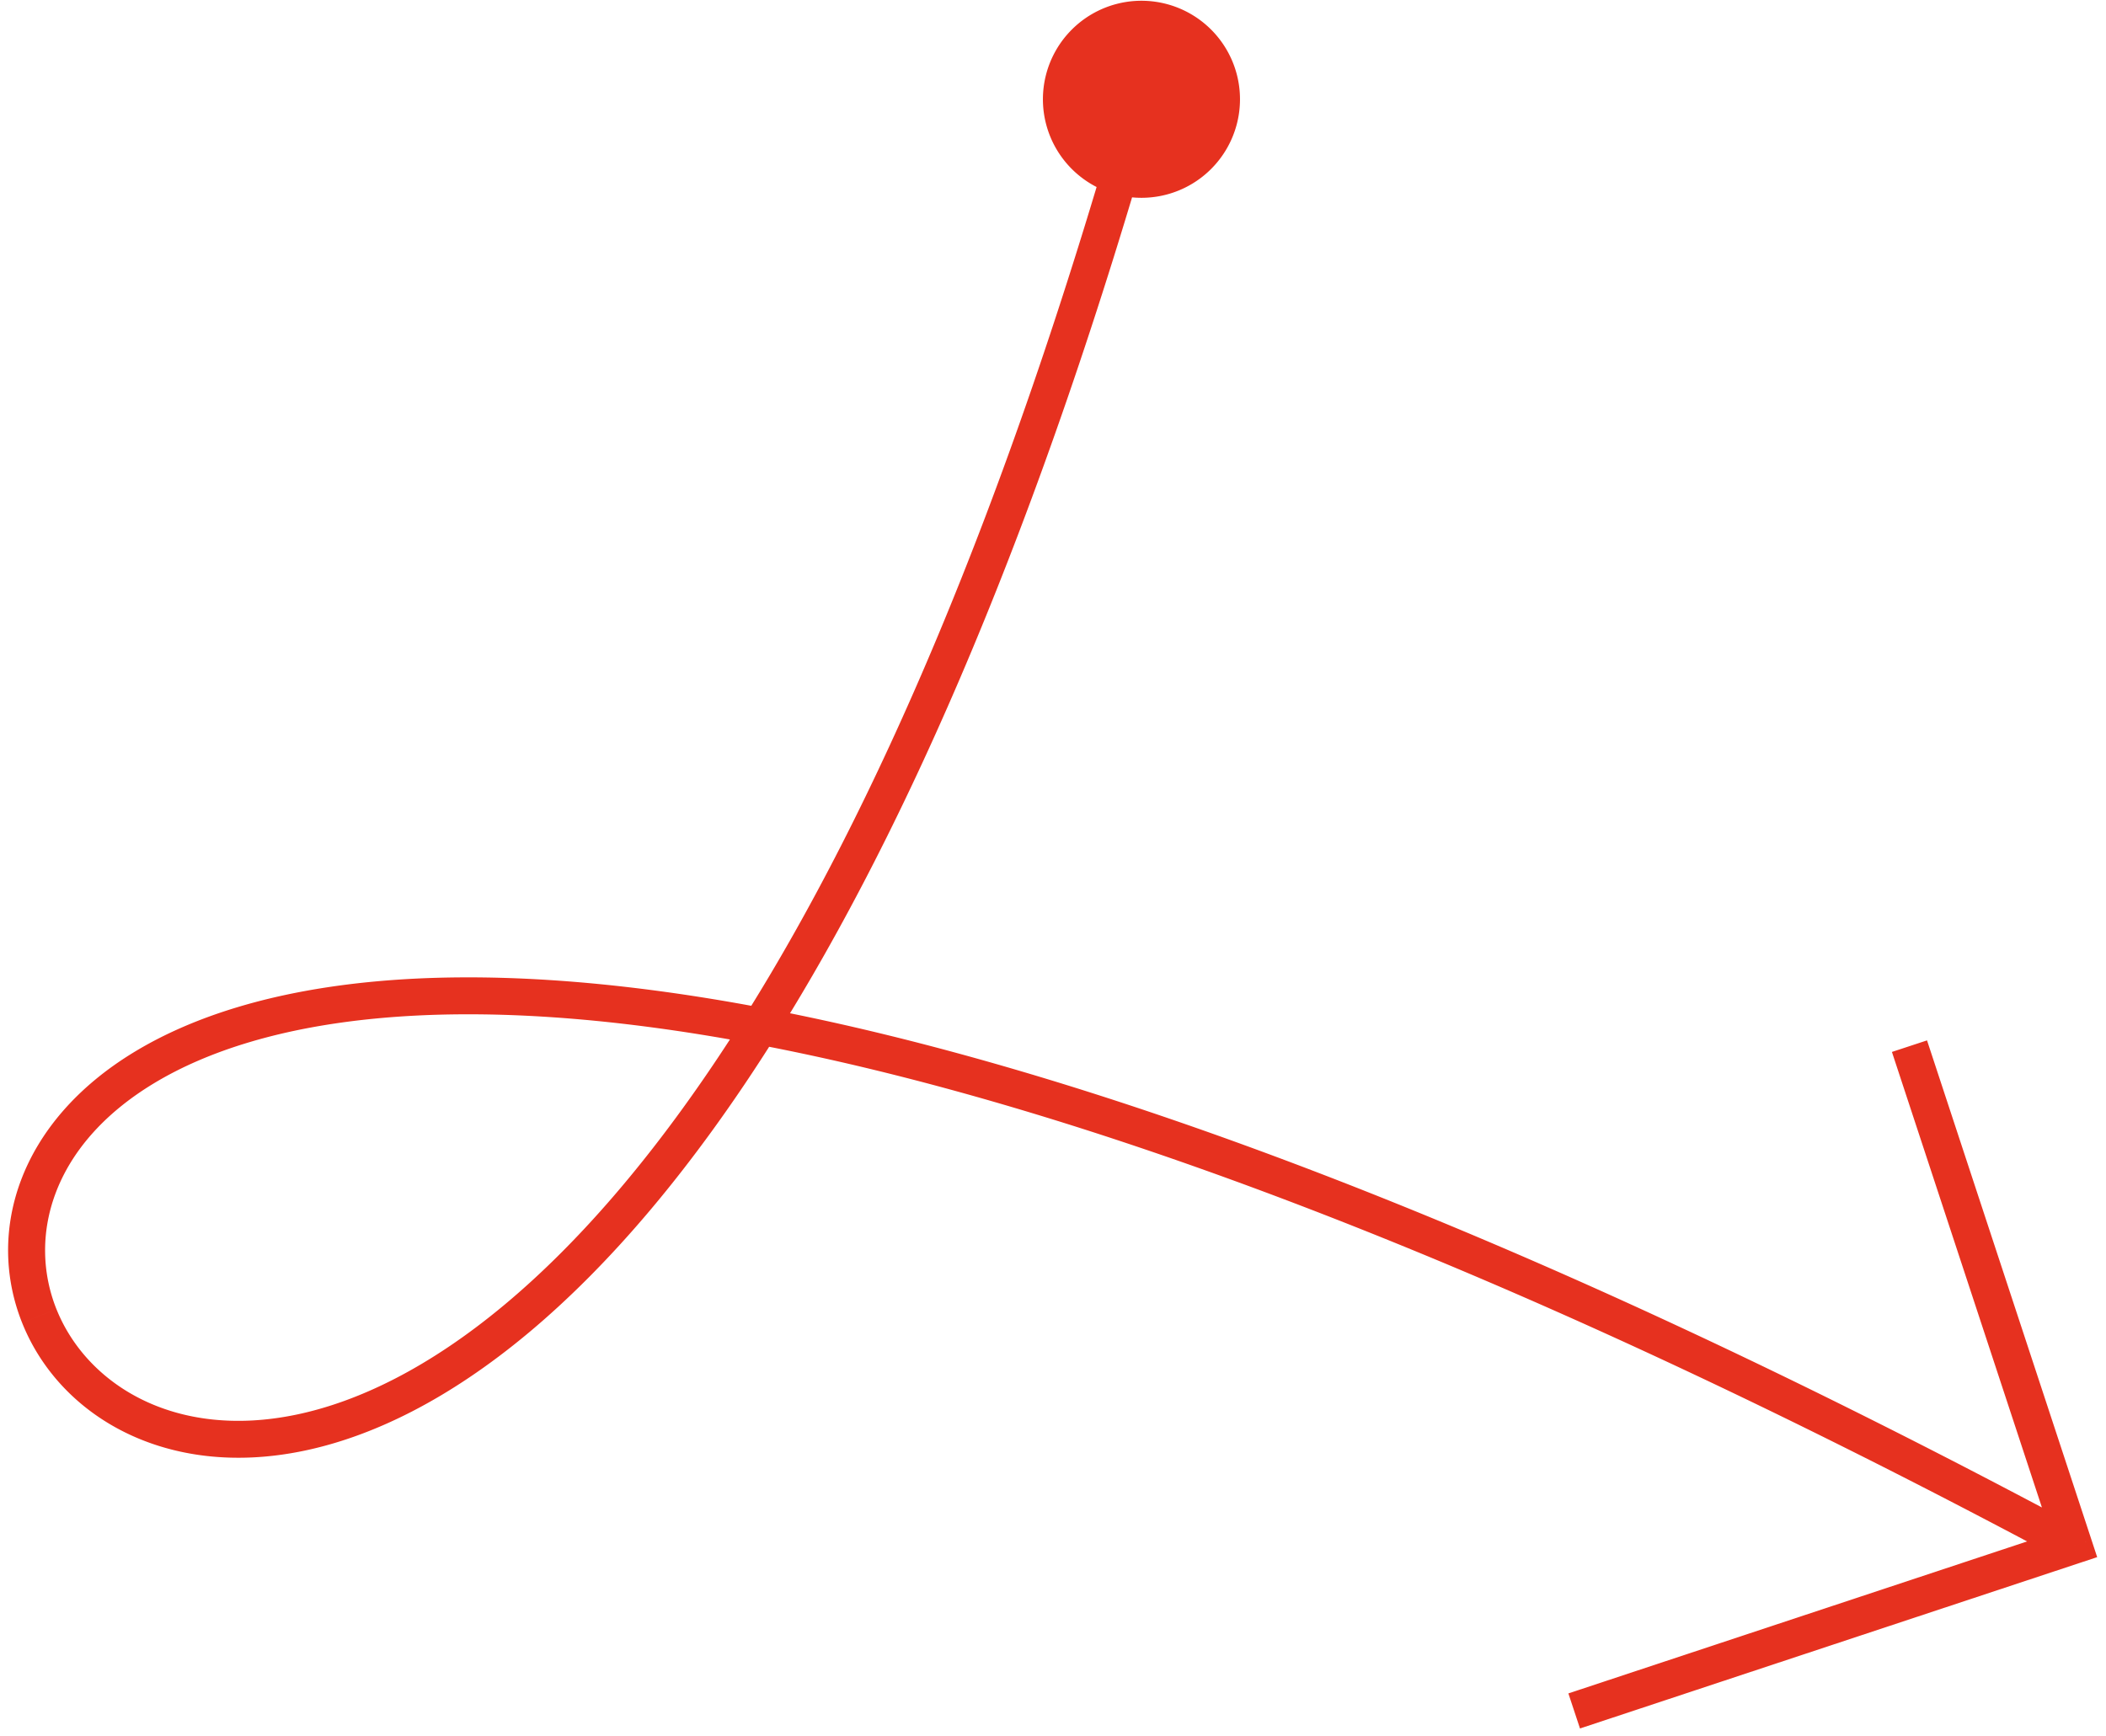 <svg width="171" height="141" fill="none" xmlns="http://www.w3.org/2000/svg"><path d="M168.391 125.495l.472 1.424 1.421-.471-.468-1.422-1.425.469zM3.19 106.864l1.392-.557-1.392.557zm95.15-93.145A8 8 0 1087.025 2.405 8 8 0 0098.34 13.72zm55.278 71.704l13.348 40.541 2.85-.938-13.348-40.541-2.85.938zm14.301 38.648l-40.572 13.443.943 2.847 40.573-13.442-.944-2.848zm1.18.101C122.58 99.252 87.636 86.728 62.012 81.864l-.56 2.947c25.222 4.788 59.868 17.17 106.231 42.006l1.416-2.645zM62.012 81.864c-25.155-4.775-41.529-2.204-51.023 3.512-9.584 5.771-12.1 14.769-9.192 22.044l2.785-1.113c-2.293-5.739-.534-13.25 7.955-18.36 8.58-5.166 24.078-7.85 48.915-3.136l.56-2.947zM1.797 107.42c3.015 7.545 11.658 12.72 22.858 10.396 11.144-2.312 24.716-11.975 38.347-33.68l-2.54-1.596c-13.423 21.372-26.409 30.262-36.416 32.339-9.95 2.064-17.052-2.537-19.463-8.572l-2.786 1.113zm61.205-23.285C73.655 67.174 84.41 42.76 94.126 8.471l-2.886-.818C81.575 41.76 70.92 65.89 60.462 82.54l2.54 1.595z" fill="#E6311F"/></svg>